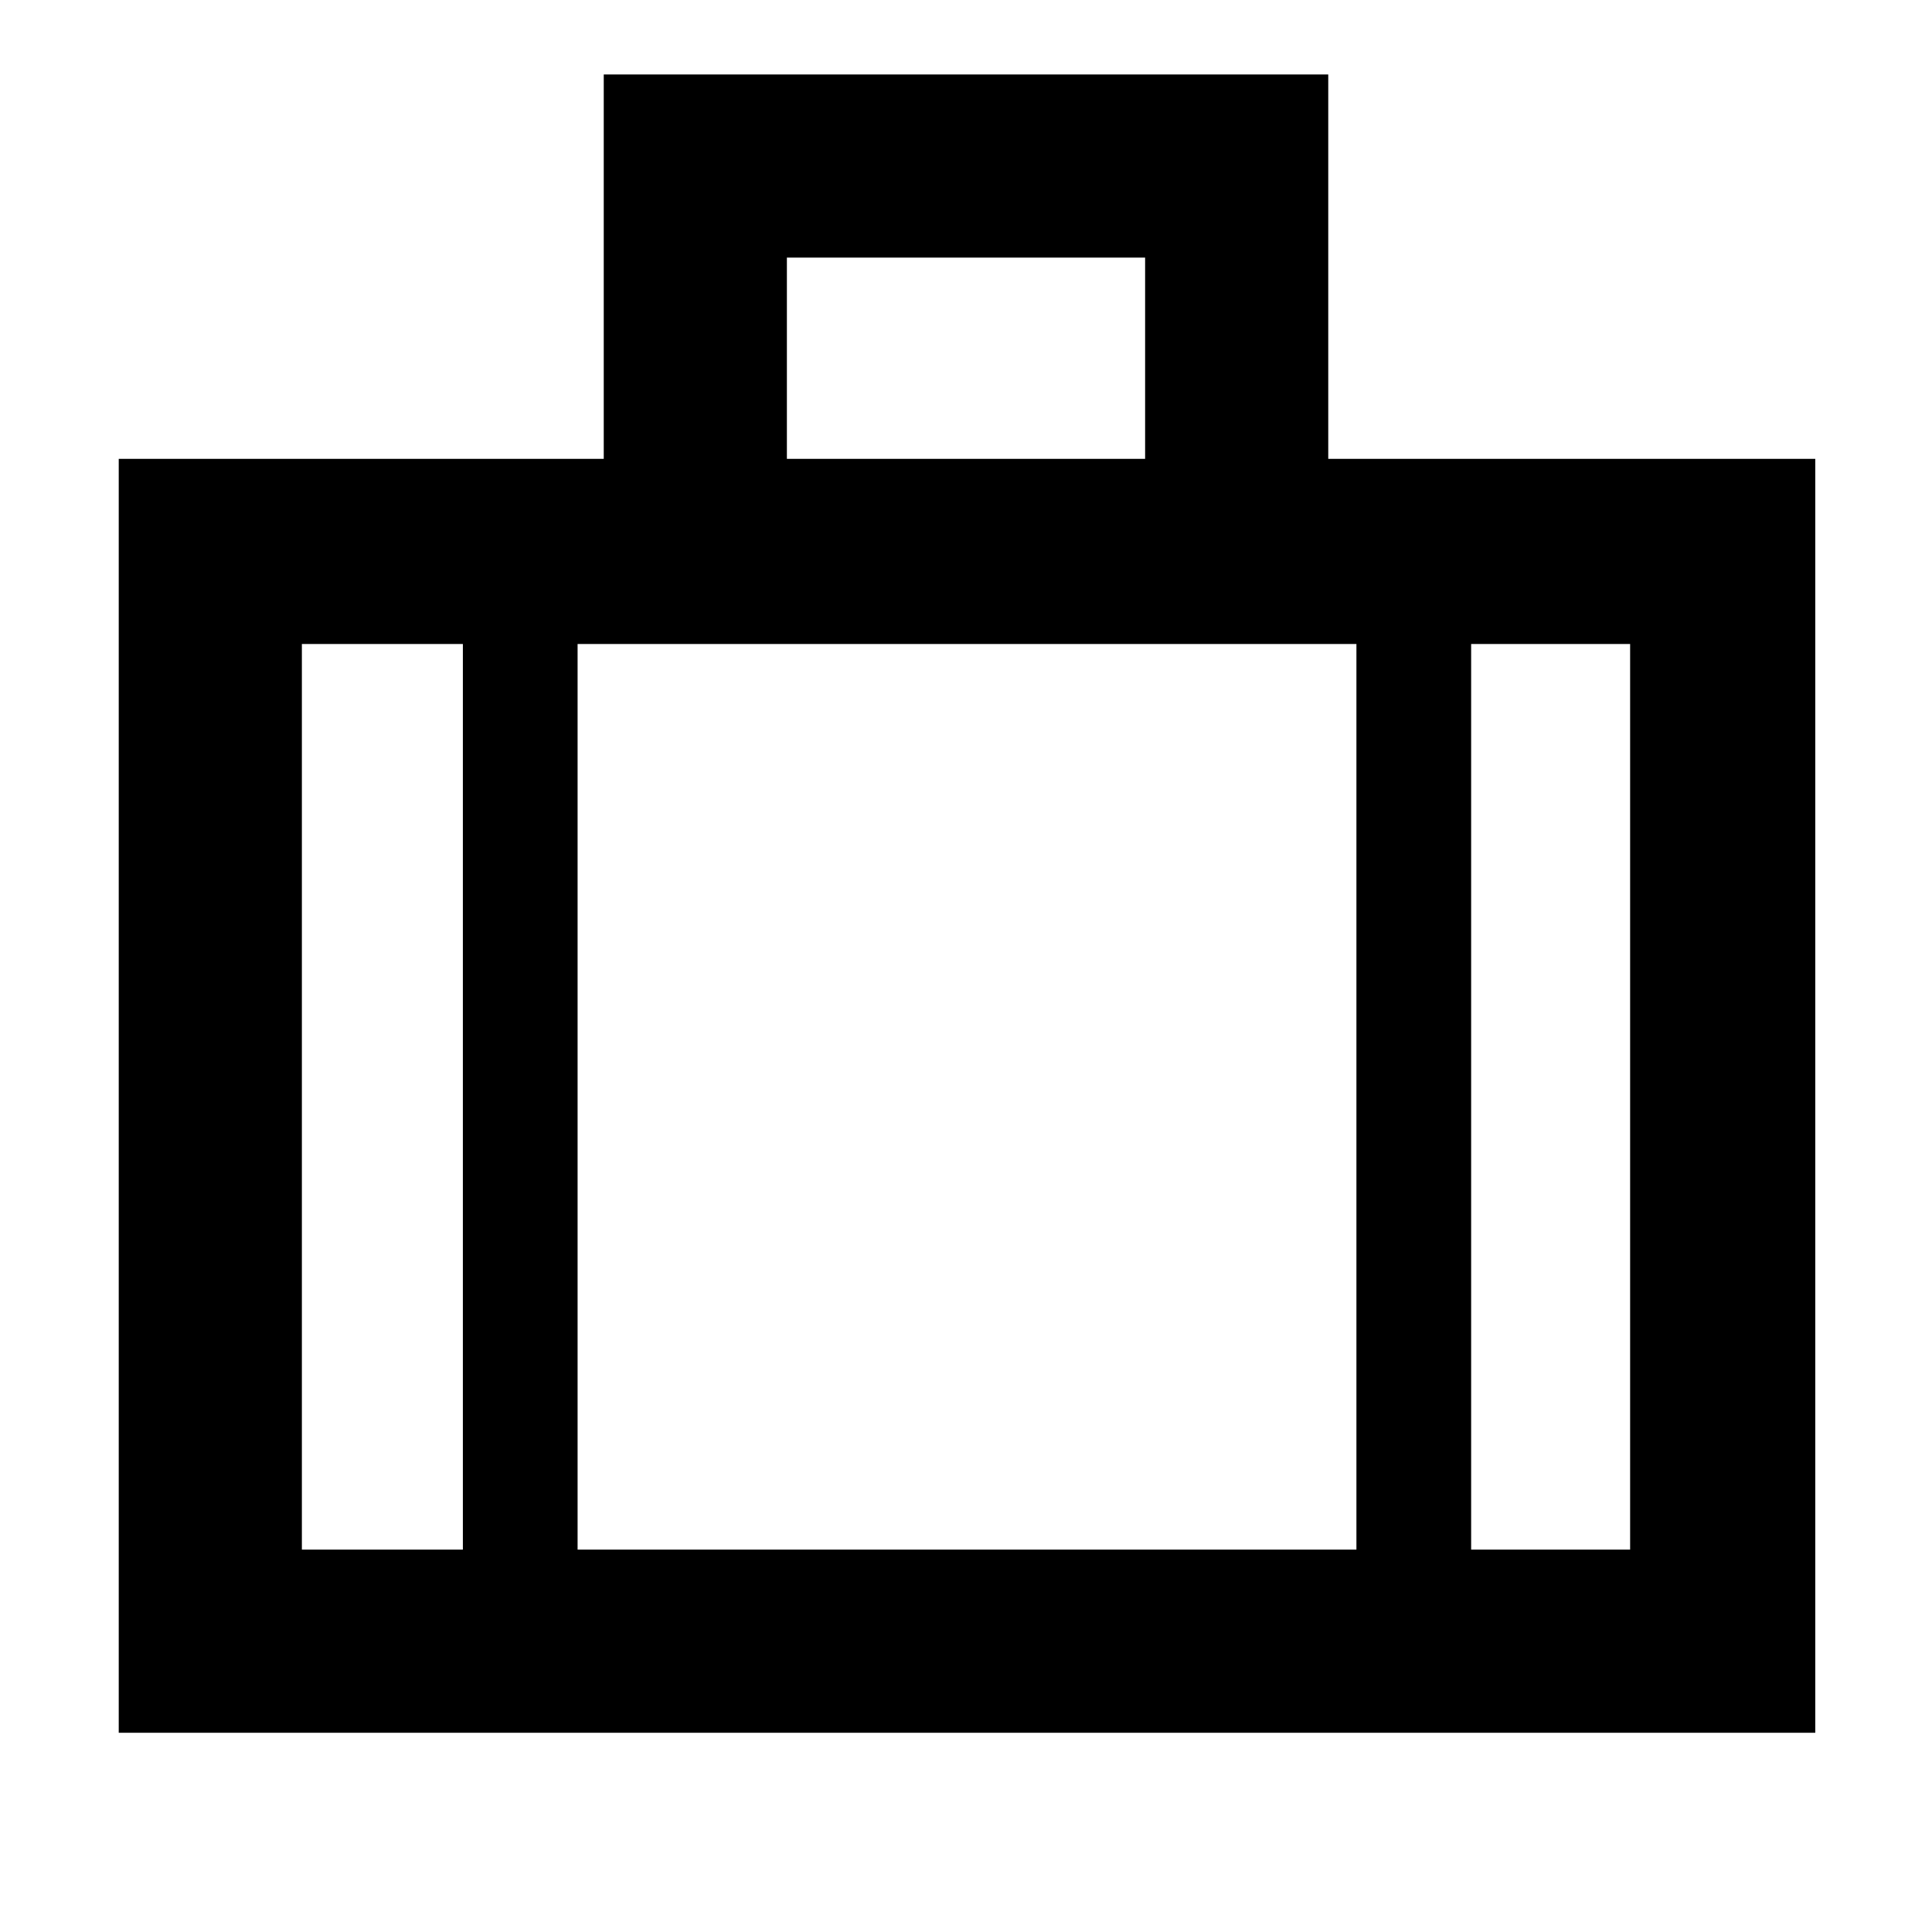 <svg xmlns="http://www.w3.org/2000/svg" height="48" viewBox="0 -960 960 960" width="48"><path d="M59-99v-633h241v-191h360v191h242v633H59Zm332-633h178v-100H391v100Zm-161 92h-80v450h80v-450Zm444 450v-450H287v450h387Zm57-450v450h79v-450h-79ZM480-424Z"/></svg>